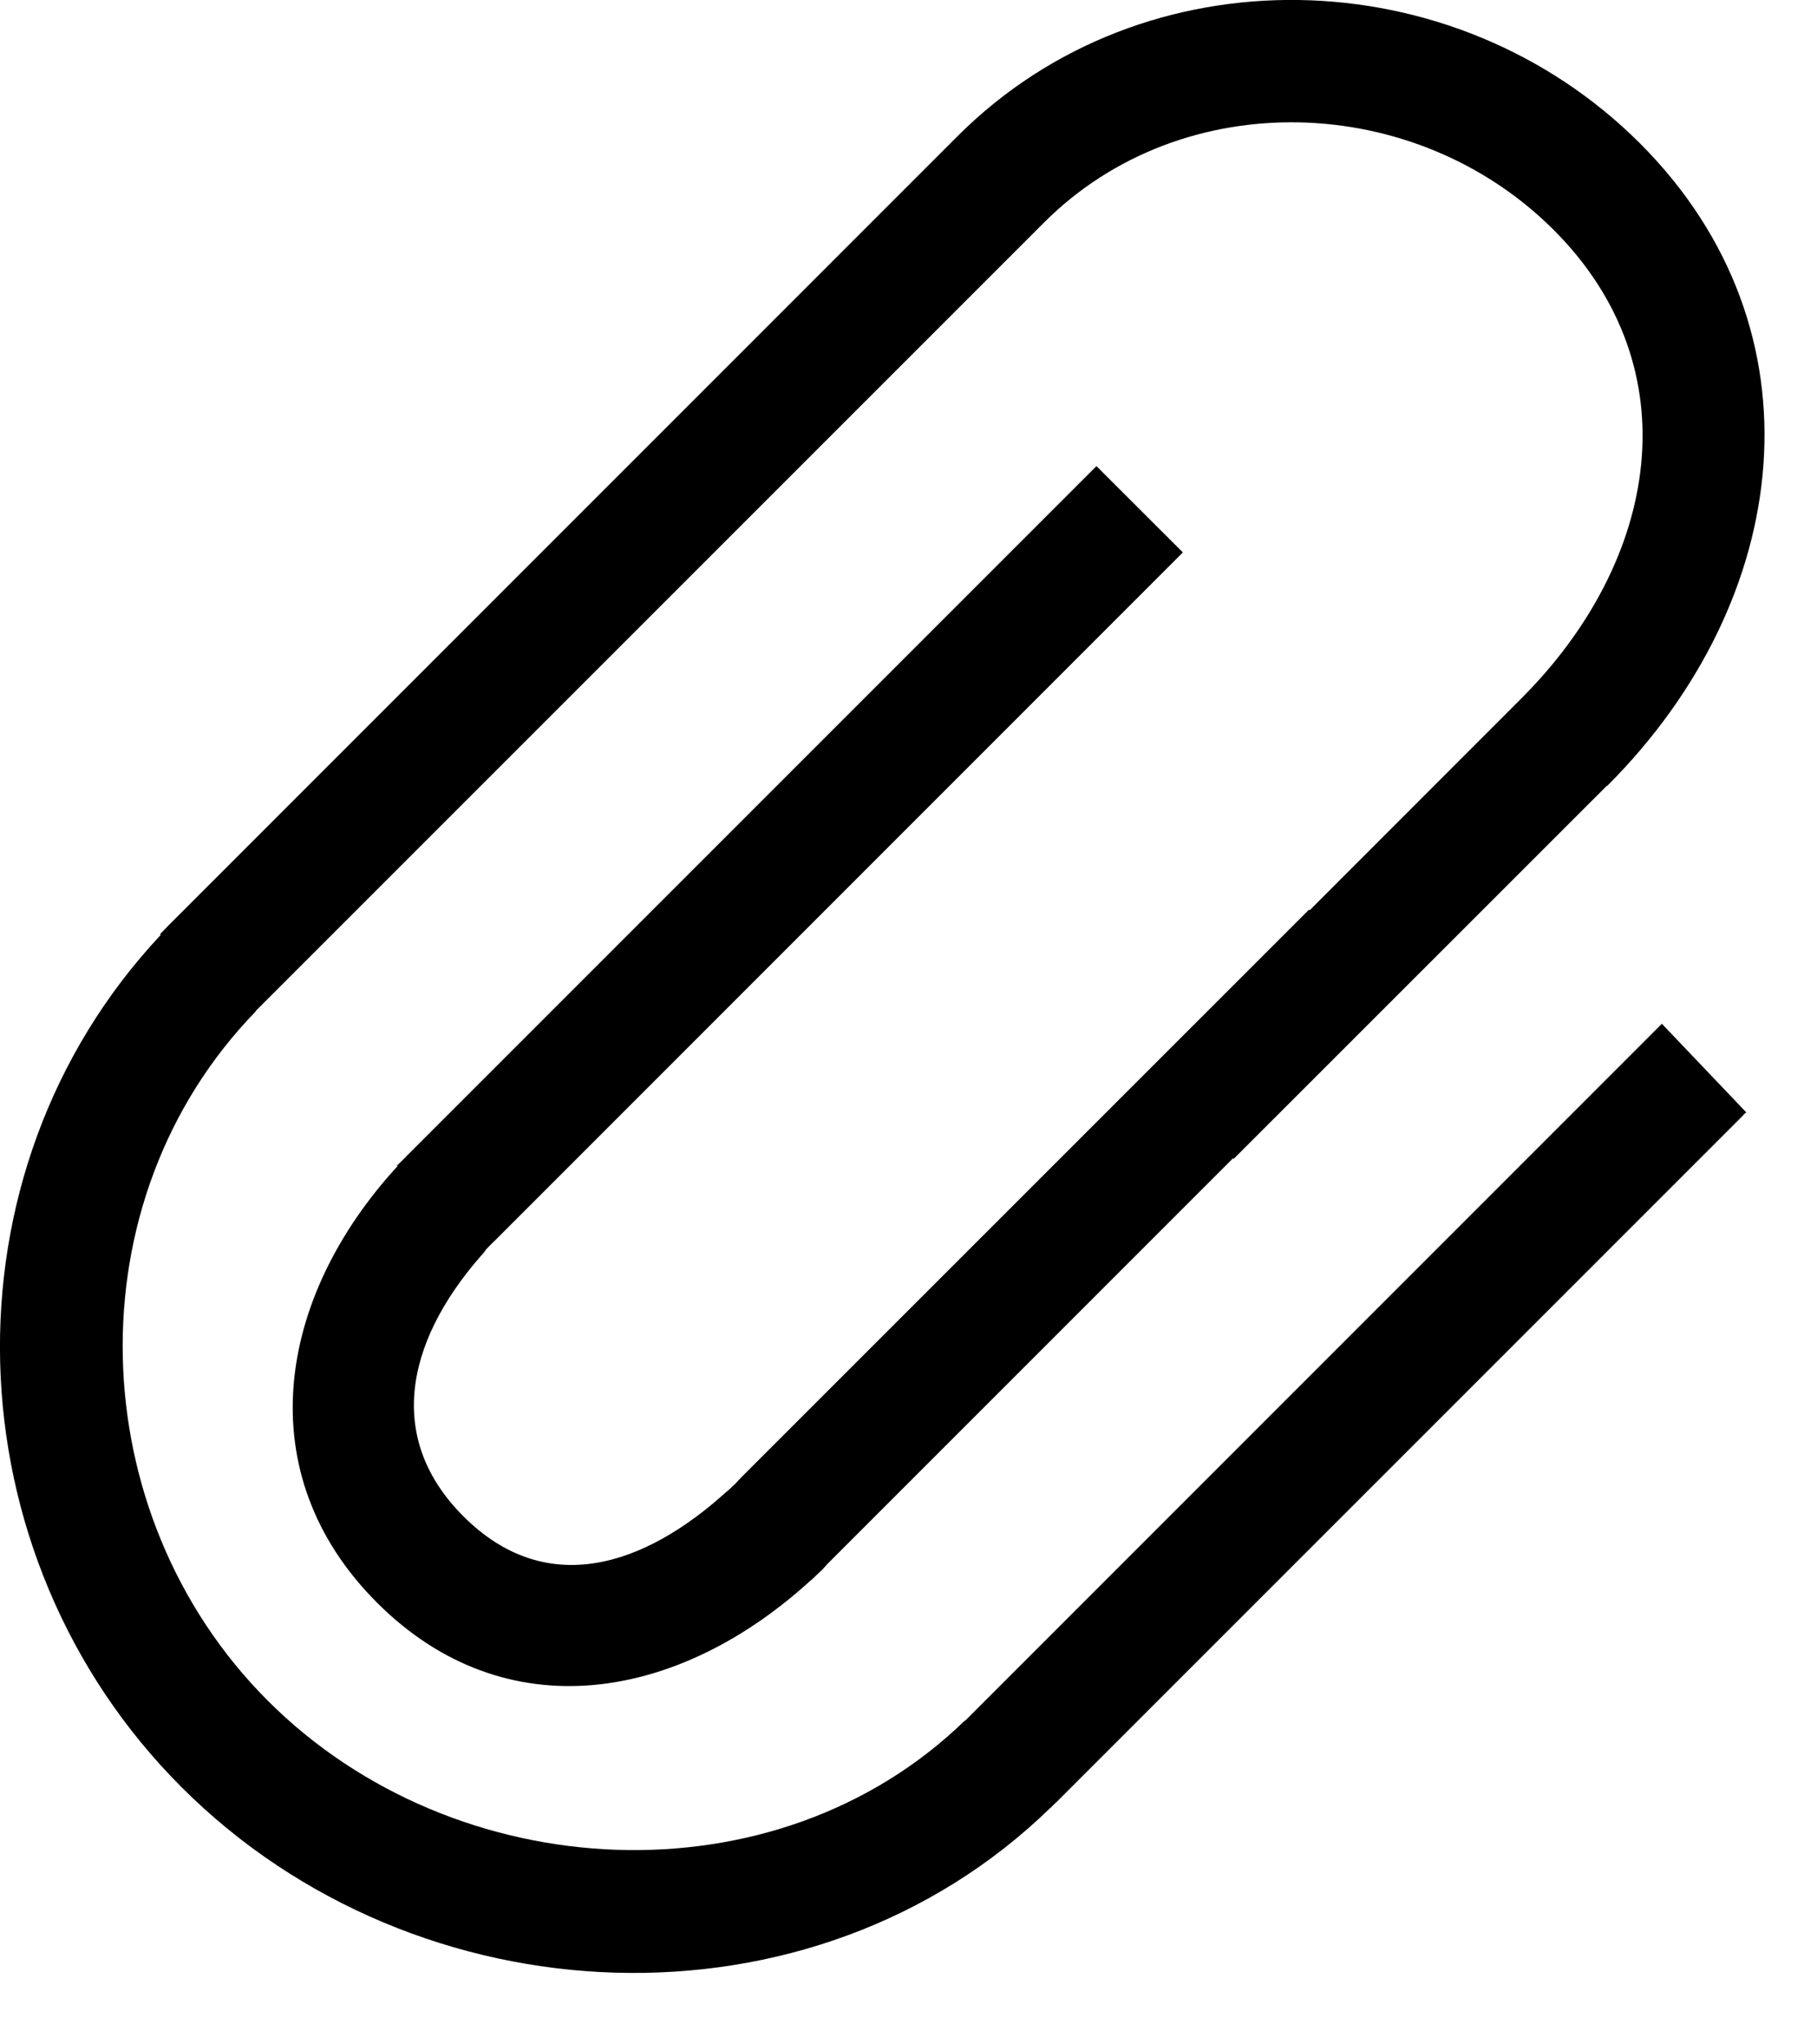 <?xml version="1.0" encoding="iso-8859-1"?>
<!-- Generator: Adobe Illustrator 18.0.0, SVG Export Plug-In . SVG Version: 6.00 Build 0)  -->
<!DOCTYPE svg PUBLIC "-//W3C//DTD SVG 1.1//EN" "http://www.w3.org/Graphics/SVG/1.1/DTD/svg11.dtd">
<svg version="1.1" xmlns="http://www.w3.org/2000/svg" xmlns:xlink="http://www.w3.org/1999/xlink" x="0px" y="0px"
	 viewBox="0 0 16 18" style="enable-background:new 0 0 16 18;" xml:space="preserve">
    <path d="M14.154 6.918l-.004.003.001-.004-3.287 3.286-.006-.005-3.574 3.574c-.016.017-.03.036-.048.053l-.05.047-.043.041v-.002c-1.167 1.07-2.692 1.331-3.823.2-1.13-1.13-.89-2.677.18-3.843l-.005-.004.074-.073.016-.018c.006-.005.012-.009.017-.016l6.053-6.053.761.76-6.053 6.054-.029.028v.001l-.005.004-.073.074c.011-.01.025-.018.035-.03-.688.75-.93 1.636-.21 2.356.72.72 1.583.456 2.333-.232l-.03.034.04-.042.01-.008.008-.009.033-.03.031-.034.01-.009.007-.009 5.004-5.003.005.006 1.858-1.859c1.223-1.218 1.51-2.913.291-4.132C12.462.806 10.414.74 9.195 1.958L2.248 8.905c.003 0 .006-.002.008-.004-1.625 1.667-1.542 4.43.103 6.074 1.646 1.646 4.474 1.795 6.141.17-.003.002-.004.008-.008.012l.047-.047 6.053-6.054.042-.042.743.78-.025.021.001.002-6.05 6.05-.002.002-.002.001-.046.046h-.002c-2.094 2.04-5.578 1.894-7.652-.18-2.049-2.049-2.15-5.407-.183-7.505l-.006-.005h-.002l.076-.078 6.943-6.944.003-.002.004-.005c1.641-1.64 4.367-1.574 6.008.066 1.64 1.642 1.353 4.014-.288 5.655z" fill-rule="evenodd"></path>
</svg>